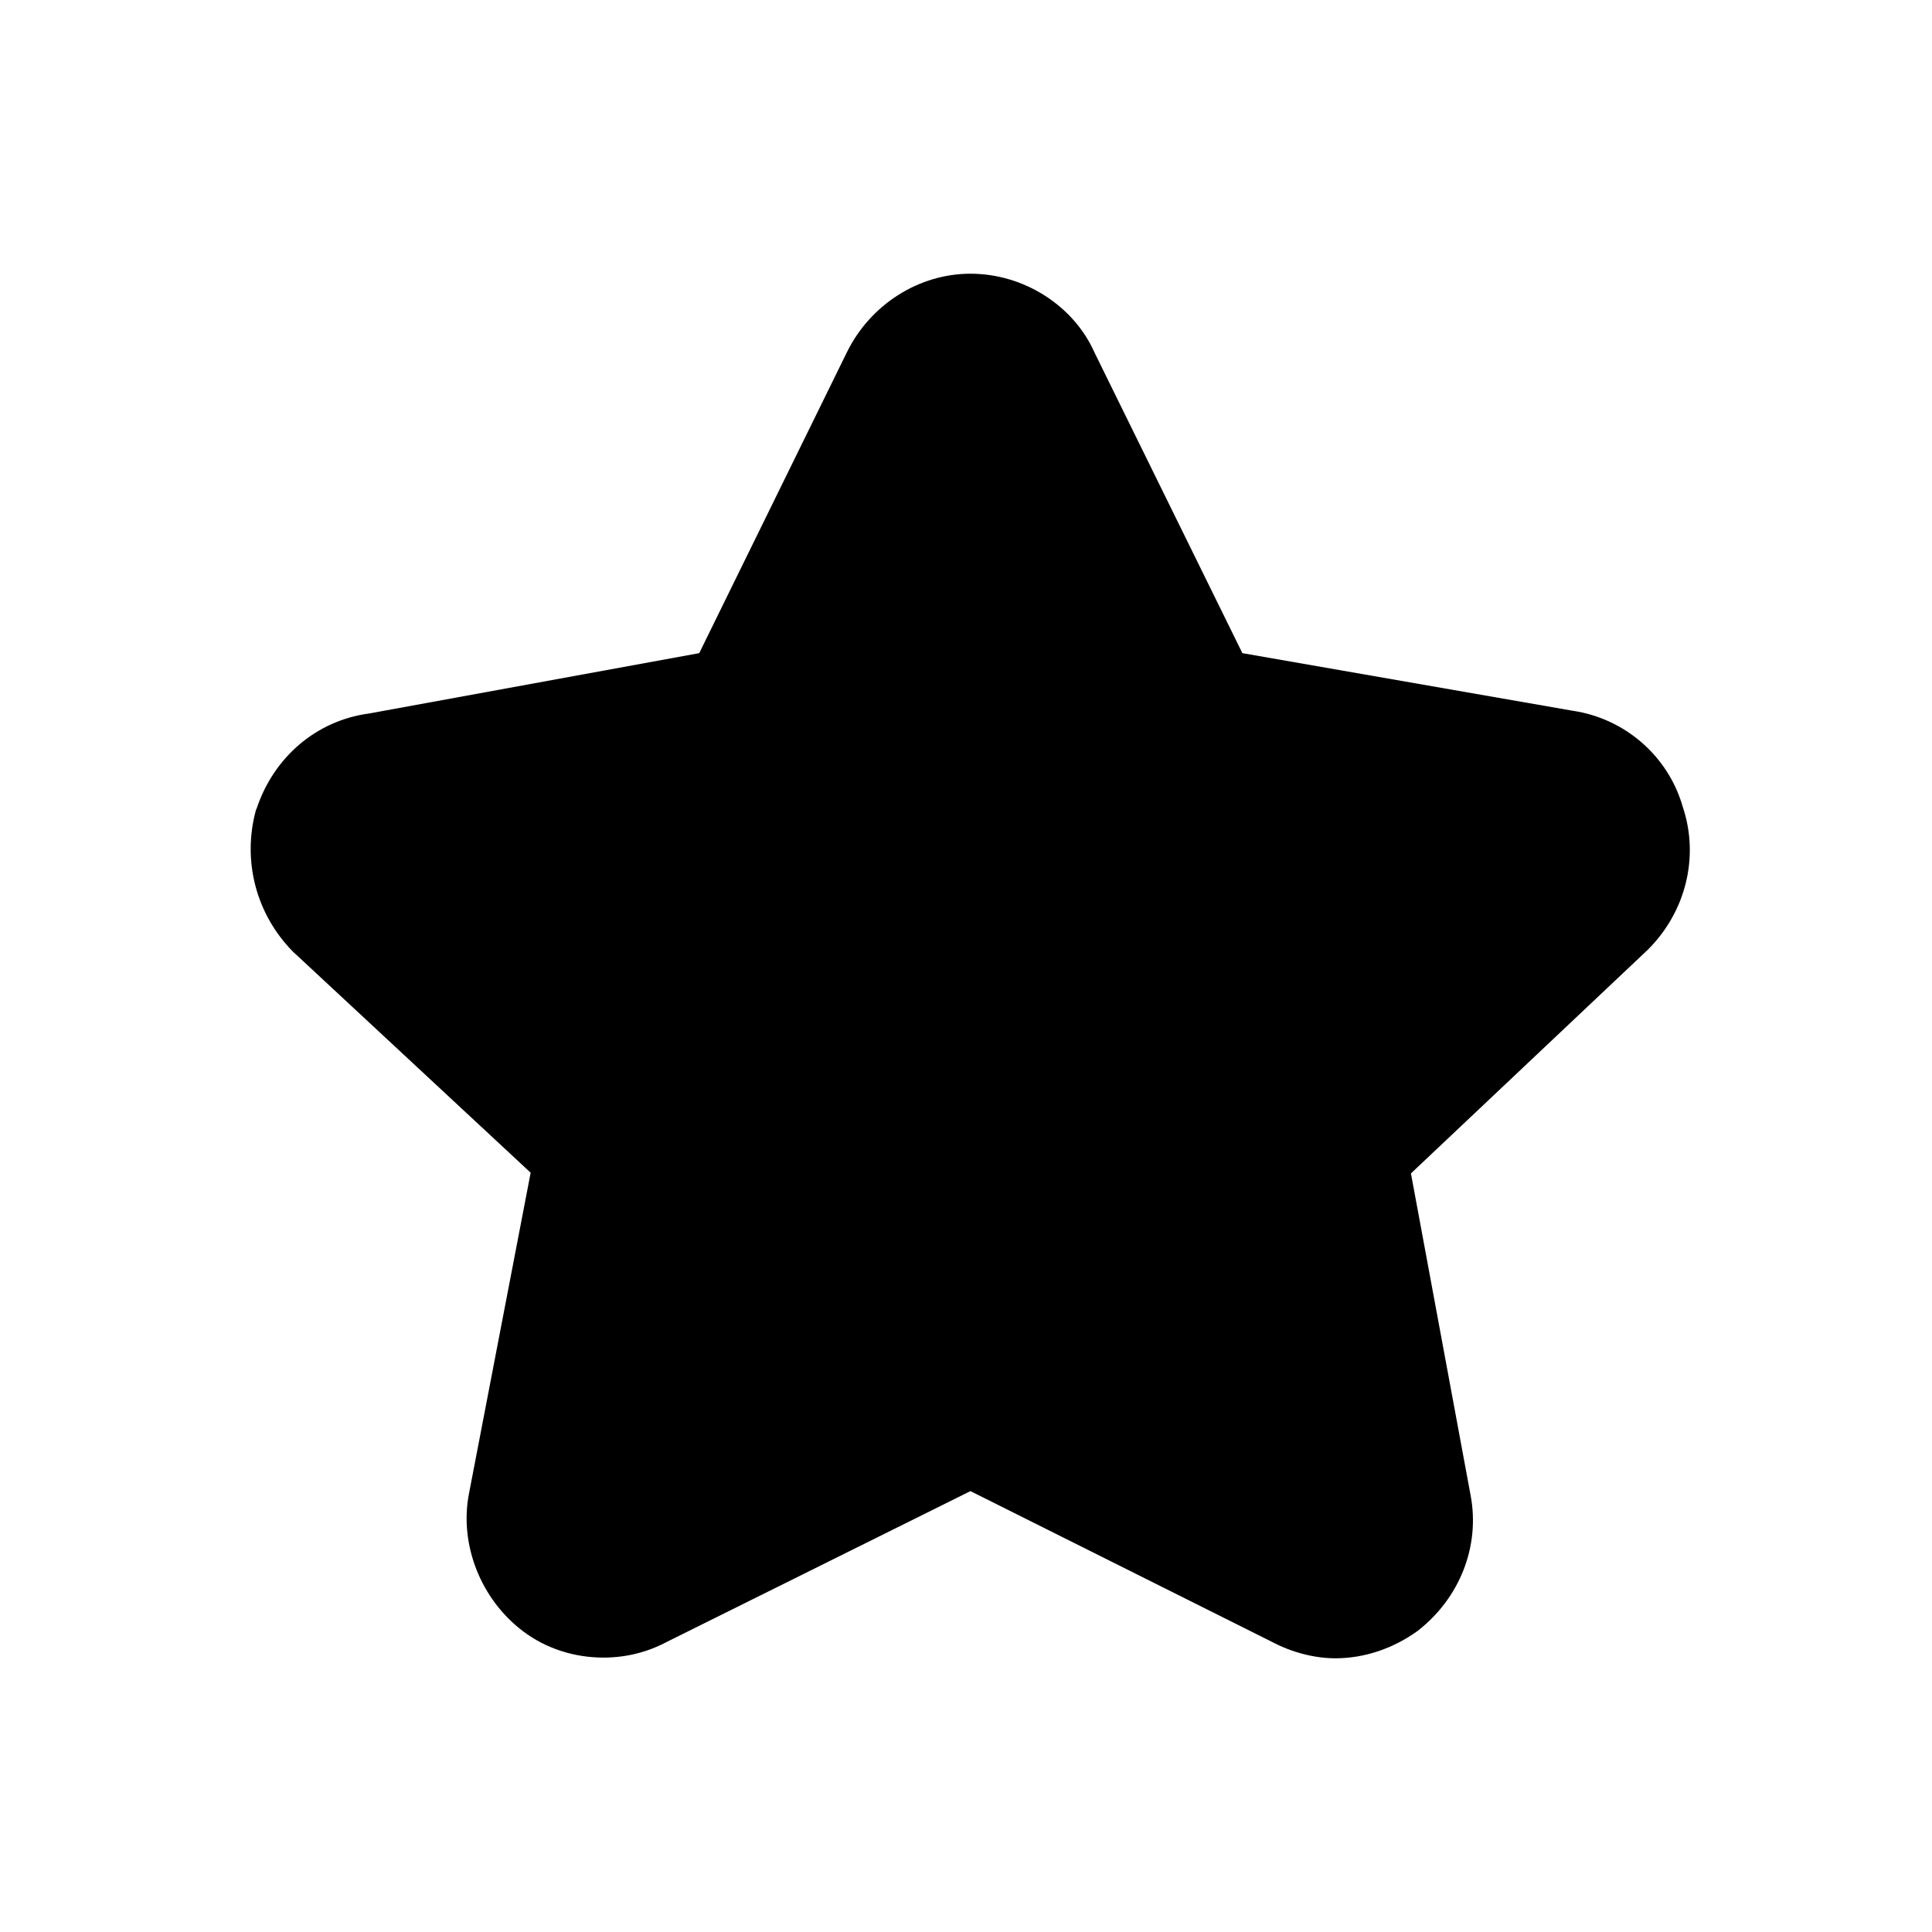 <svg t="1695543958135" class="icon" viewBox="0 0 1426 1024" version="1.1" xmlns="http://www.w3.org/2000/svg" p-id="10478" width="16" height="16"><path d="M985.6 1022.976c-14.848 0-31.744-4.096-47.104-12.288L716.288 899.584l-223.744 111.104c-14.336 7.68-30.208 11.776-47.104 11.776-21.504 0-42.496-6.656-59.392-19.456-31.232-23.552-47.104-64-39.936-101.376l45.568-237.056-175.616-163.328c-27.136-27.648-37.376-67.072-27.136-104.448l0.512-1.024c12.8-38.4 44.544-65.024 82.944-70.144l243.712-44.544L625.152 58.88C642.56 23.552 678.4 1.024 716.288 1.024c39.424 0 76.288 23.552 91.648 58.368l109.056 221.696 243.712 42.496c38.4 5.632 70.656 33.28 81.408 71.168 12.288 36.864 2.048 77.312-25.6 104.96l-0.512 0.512-174.592 164.864 44.032 237.568c7.168 37.888-8.192 76.288-39.424 100.352-17.92 12.8-38.912 19.968-60.416 19.968z" p-id="10479"></path></svg>